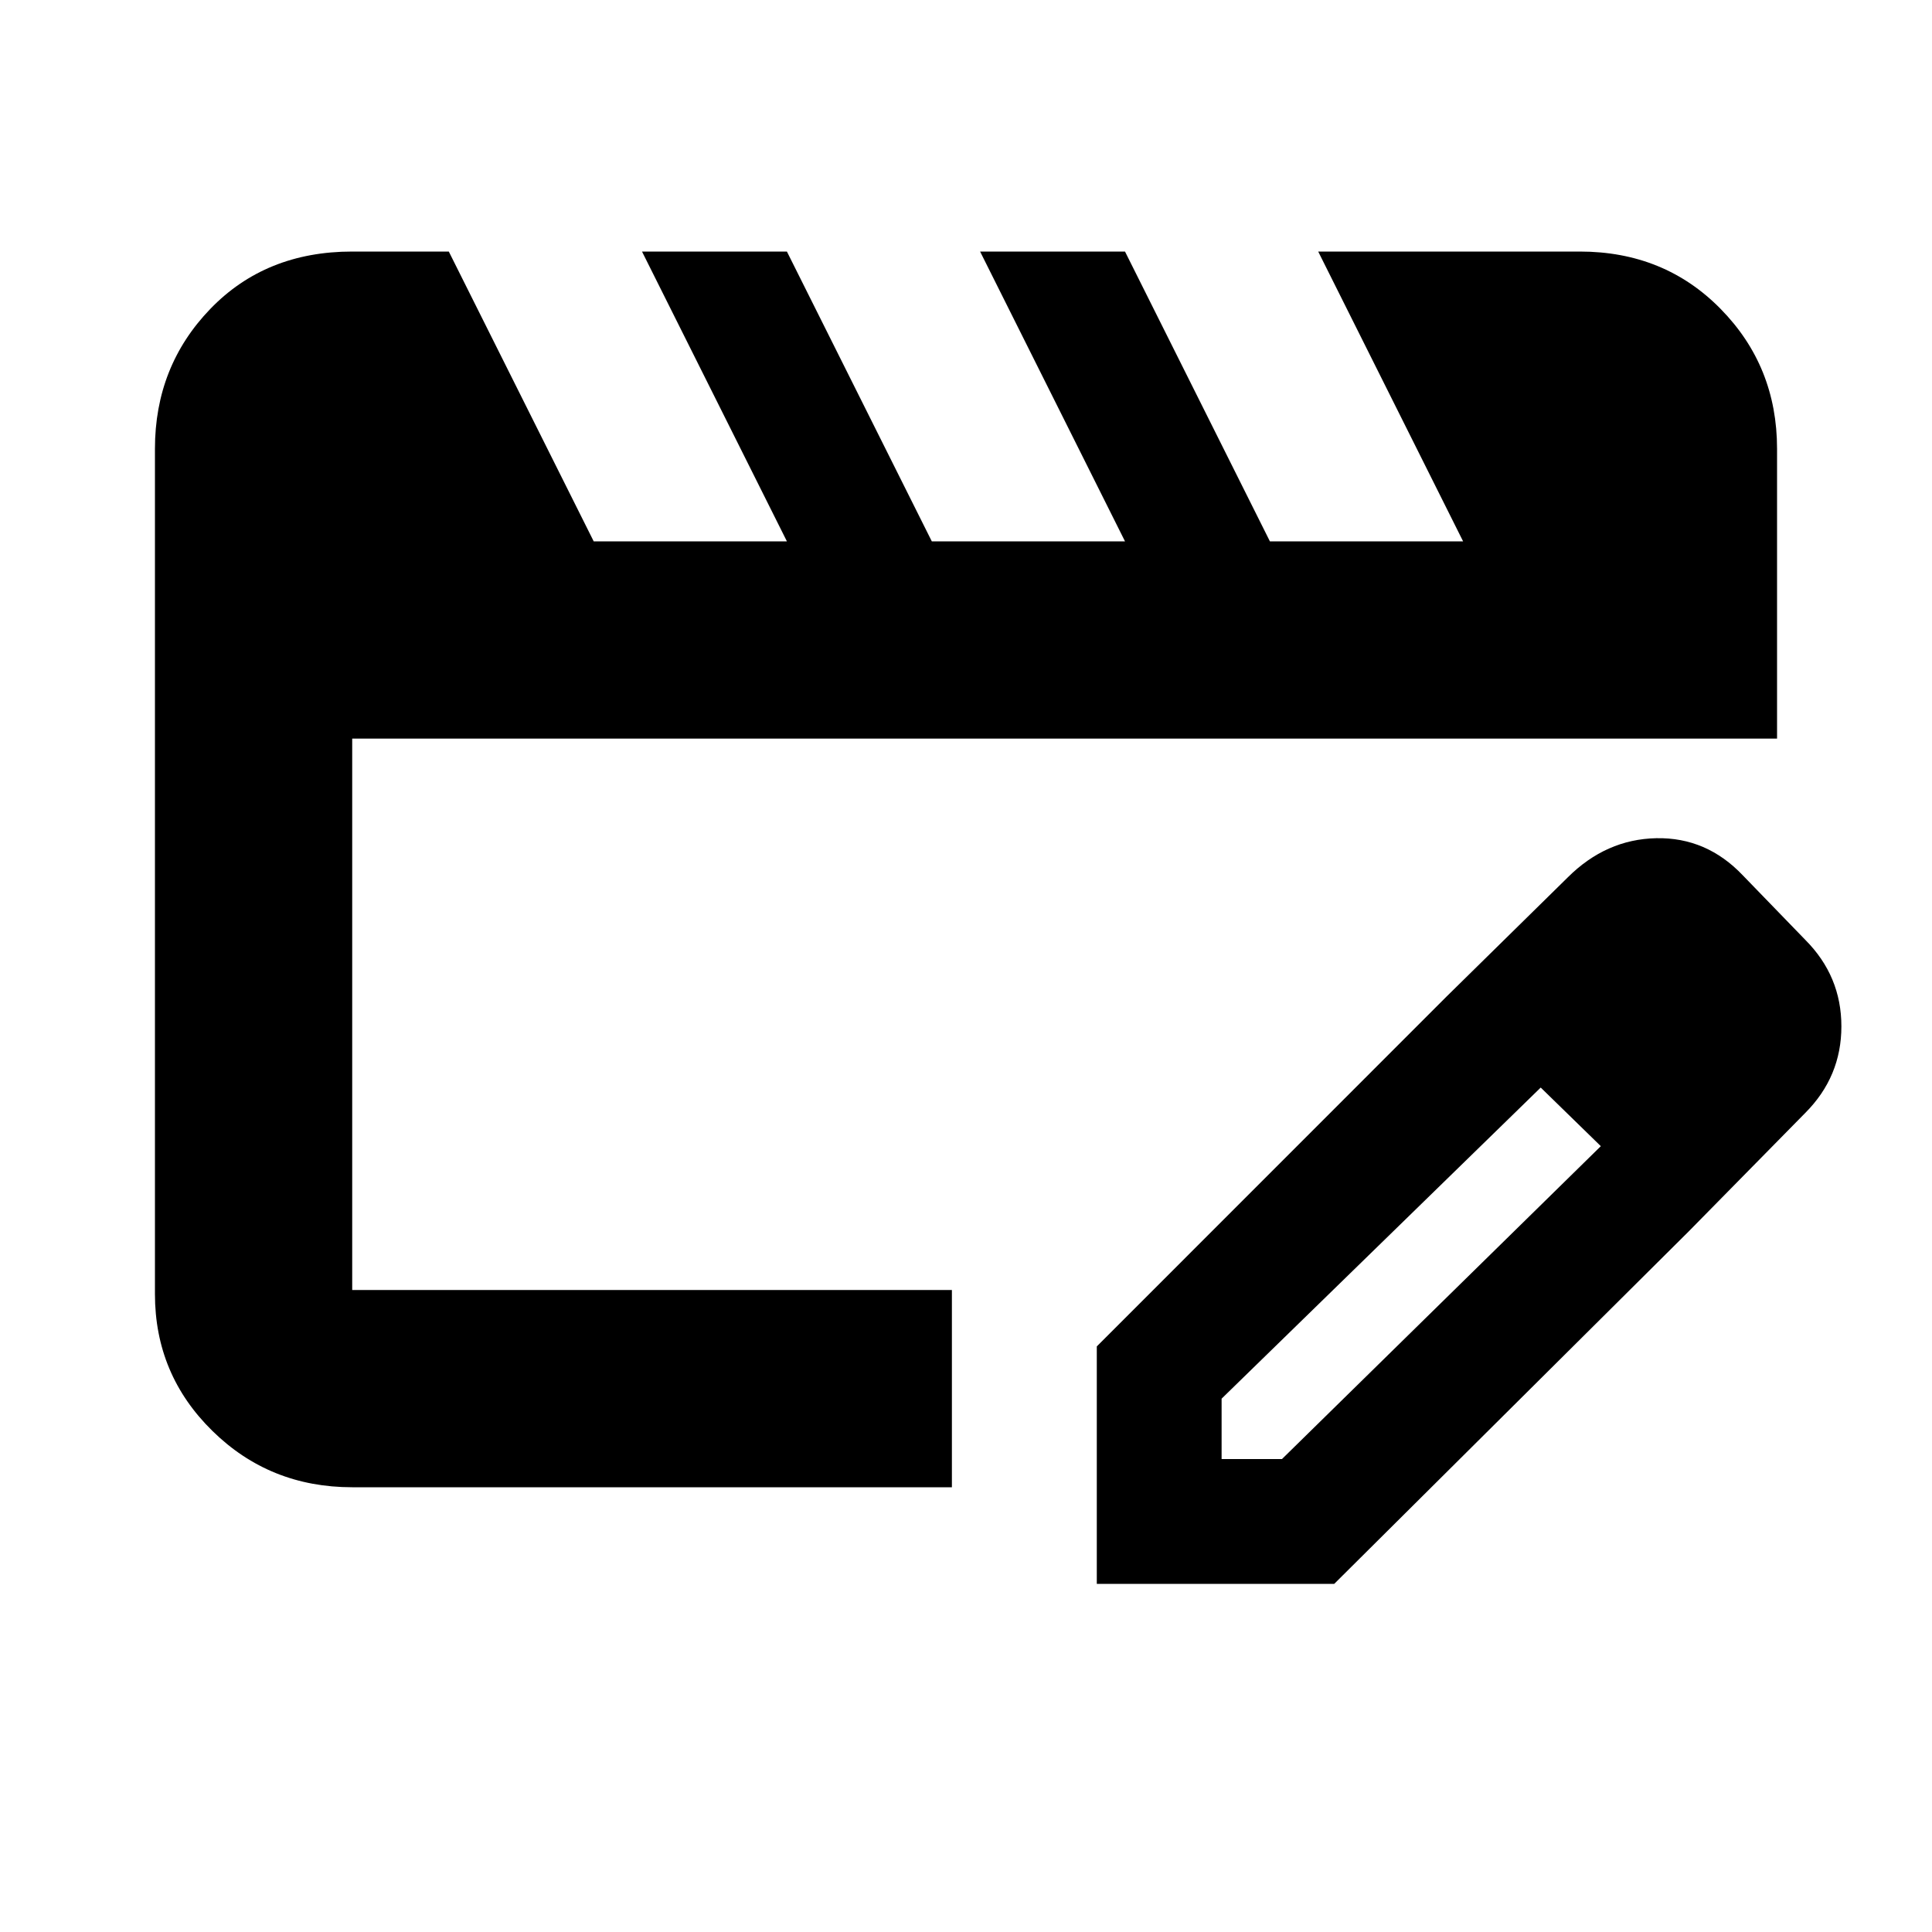 <svg xmlns="http://www.w3.org/2000/svg" height="20" width="20"><path d="M3.646 15.396q-.854 0-1.448-.584-.594-.583-.594-1.416v-8.75q0-.854.573-1.448t1.469-.594h1l1.5 3h2l-1.5-3h1.5l1.5 3h2l-1.5-3h1.5l1.5 3h2l-1.5-3h2.708q.875 0 1.458.594.584.594.584 1.448v3H3.646v5.708h6.208v2.042Zm11.333-5.084.979.938-3.312 3.229v.625h.625l3.312-3.25.896.896-3.667 3.646h-2.458v-2.458Zm2.5 2.438-2.5-2.438 1.25-1.229q.396-.395.917-.406.521-.01.896.385l.646.667q.374.375.374.896t-.374.896Z"/></svg>